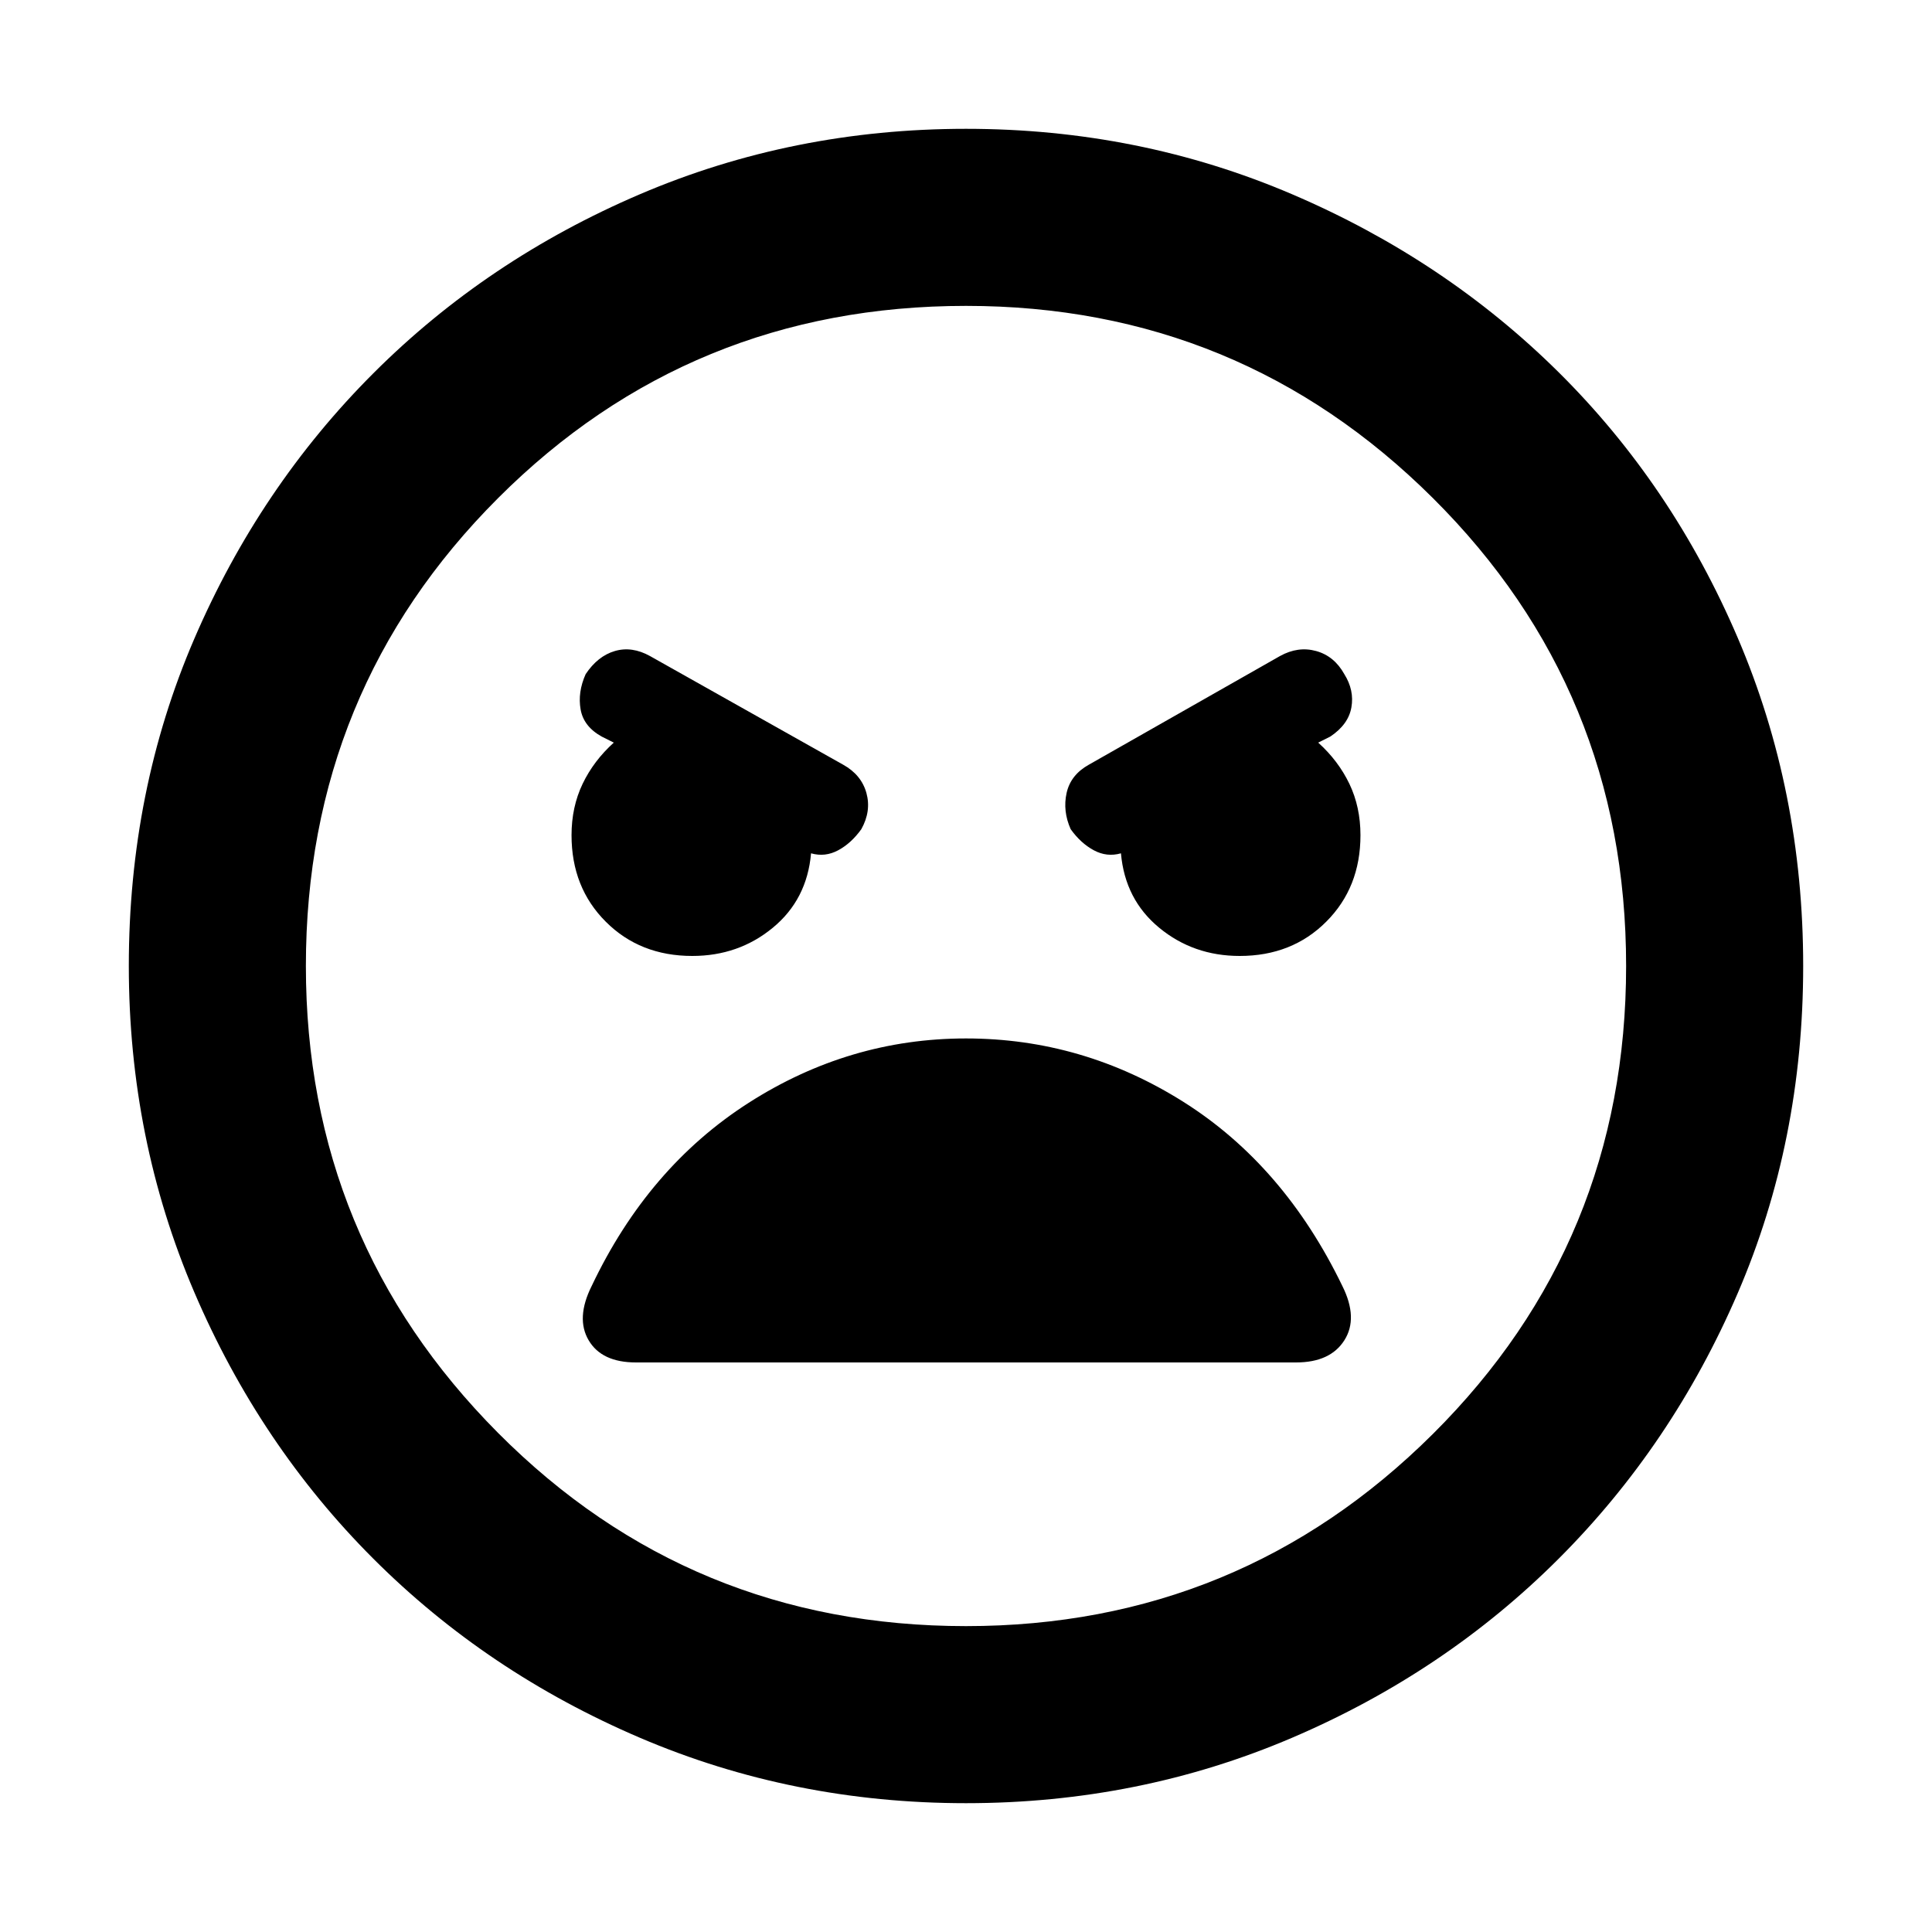 <svg xmlns="http://www.w3.org/2000/svg" height="40" width="40"><path d="M20 37.333q-3.583 0-6.75-1.354t-5.521-3.708q-2.354-2.354-3.708-5.521T2.667 20q0-3.625 1.354-6.771t3.708-5.5q2.354-2.354 5.521-3.708T20 2.667q3.583 0 6.75 1.354t5.521 3.687q2.354 2.334 3.708 5.5 1.354 3.167 1.354 6.792t-1.354 6.771q-1.354 3.146-3.708 5.5t-5.521 3.708q-3.167 1.354-6.75 1.354Zm0-3.666q5.667 0 9.667-3.979 4-3.98 4-9.688t-4-9.687q-4-3.98-9.667-3.98-5.708 0-9.688 3.98Q6.333 14.292 6.333 20q0 5.667 3.979 9.667 3.98 4 9.688 4Zm-5.667-13.875q.959 0 1.667-.584.708-.583.792-1.541.291.083.562-.063.271-.146.479-.437.209-.375.105-.75-.105-.375-.48-.584l-4-2.25q-.375-.208-.729-.104t-.604.479q-.167.375-.104.73.062.354.437.562l.25.125q-.416.375-.646.854-.229.479-.229 1.063 0 1.083.709 1.791.708.709 1.791.709Zm11.334 0q1.083 0 1.791-.709.709-.708.709-1.791 0-.584-.229-1.063-.23-.479-.646-.854l.25-.125q.375-.25.437-.604.063-.354-.146-.688-.208-.375-.583-.479-.375-.104-.75.104l-3.958 2.25q-.375.209-.459.584-.083.375.084.75.208.291.479.437.271.146.562.063.084.958.792 1.541.708.584 1.667.584Zm-12.5 8.416h13.666q.709 0 1-.458.292-.458-.041-1.125-1.209-2.5-3.292-3.813Q22.417 21.5 20 21.5t-4.5 1.333q-2.083 1.334-3.25 3.792-.333.667-.062 1.125.27.458.979.458ZM20 20Z"/></svg>